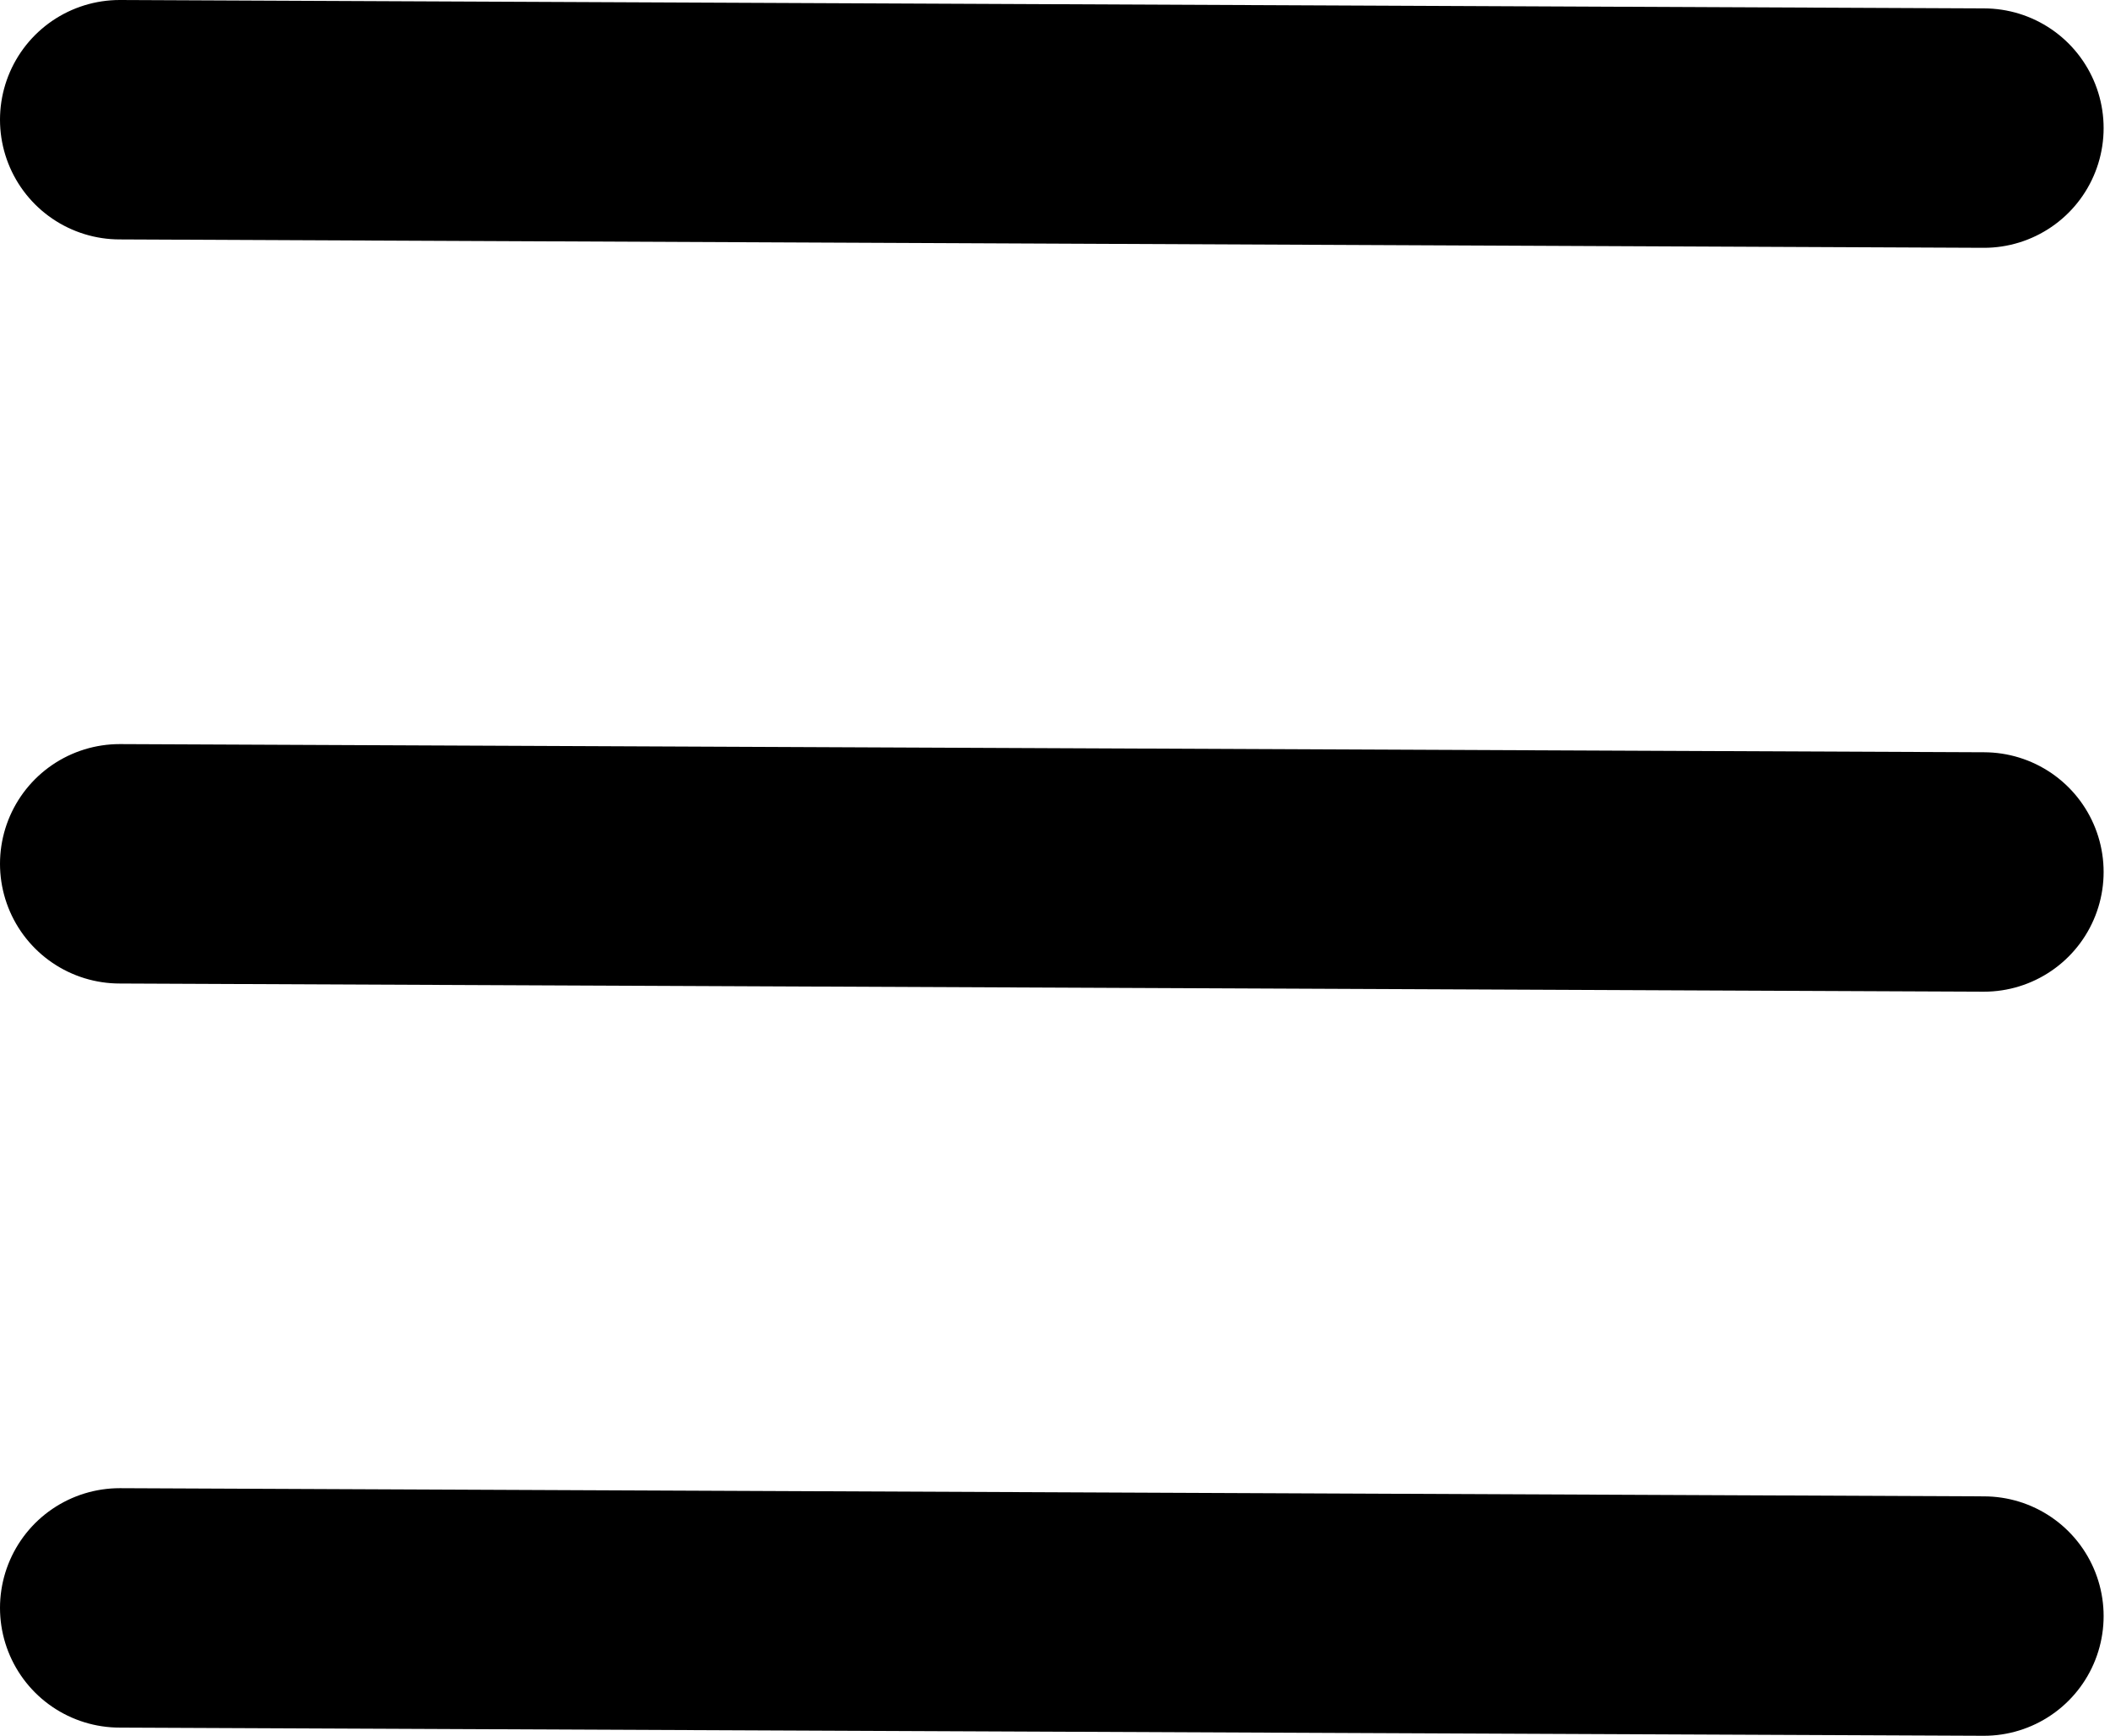 <svg width="282" height="232" viewBox="0 0 282 232" fill="none" xmlns="http://www.w3.org/2000/svg">
<path d="M16 16L265.147 17.122M16 115.454L265.147 116.546M16 214.907L265.147 216" stroke="black" stroke-width="32" stroke-linecap="round"/>
</svg>
